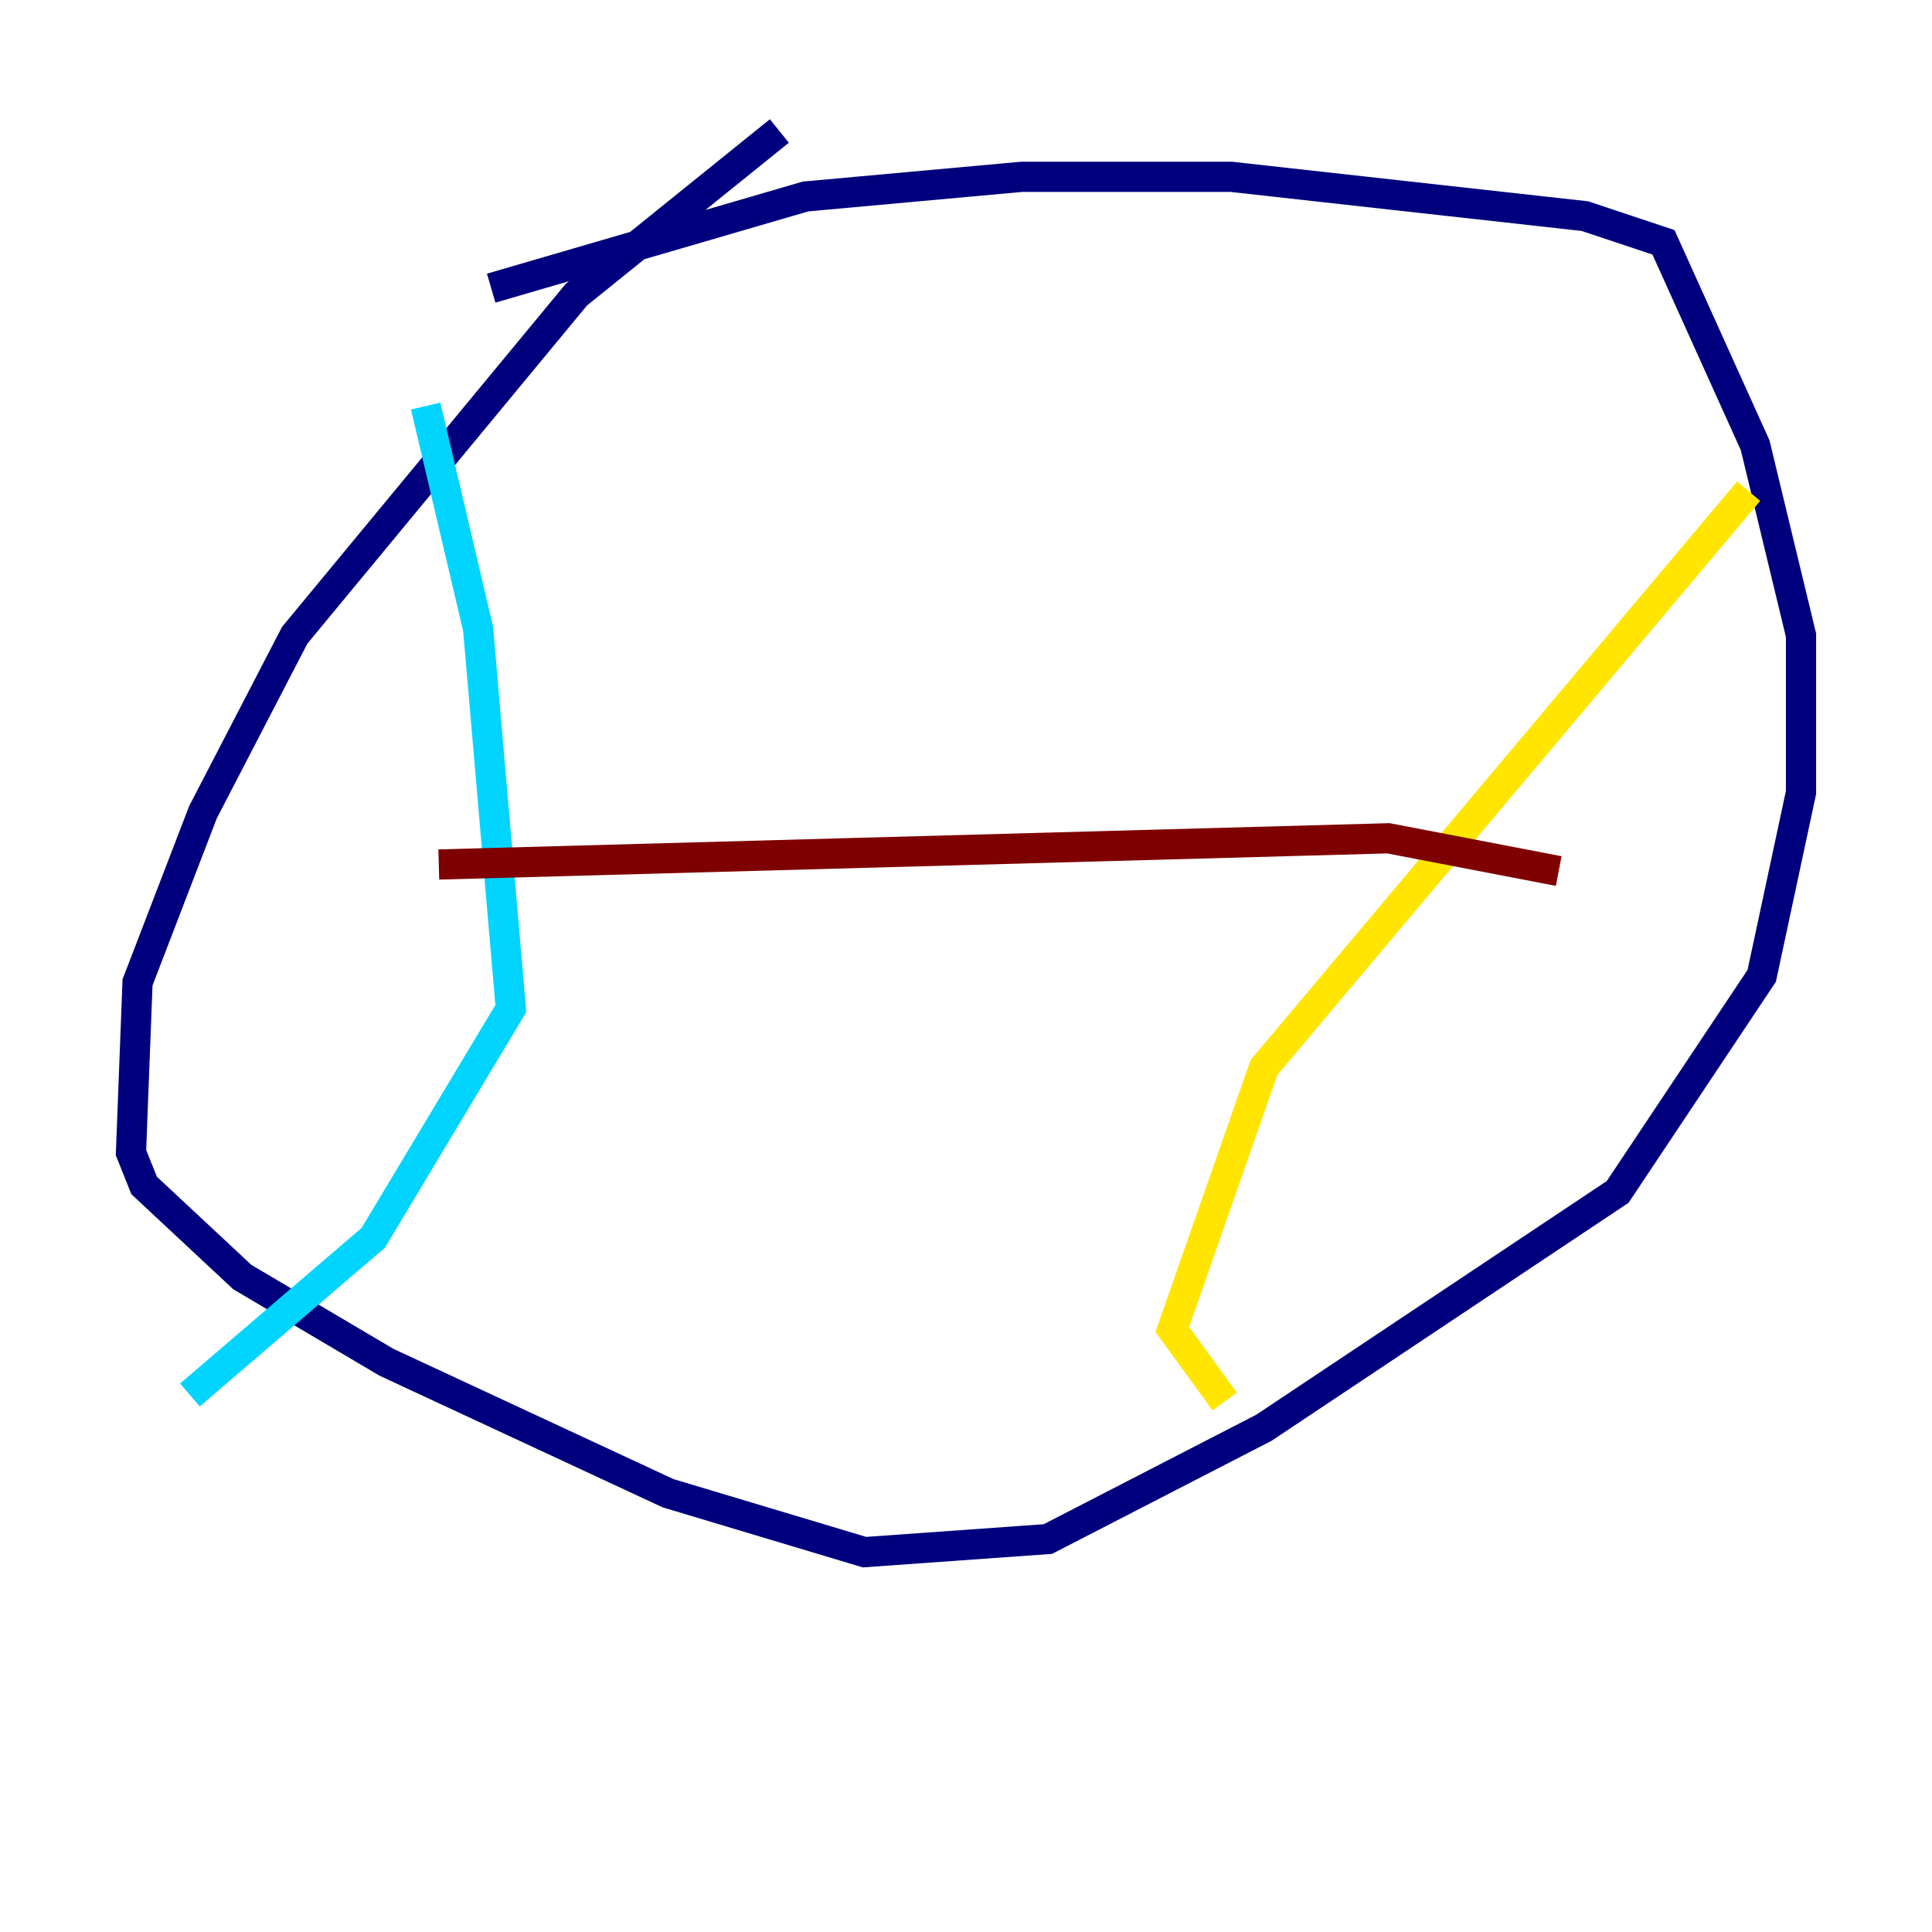 <?xml version="1.0" encoding="utf-8" ?>
<svg baseProfile="tiny" height="128" version="1.2" viewBox="0,0,128,128" width="128" xmlns="http://www.w3.org/2000/svg" xmlns:ev="http://www.w3.org/2001/xml-events" xmlns:xlink="http://www.w3.org/1999/xlink"><defs /><polyline fill="none" points="51.634,8.678 38.183,19.525 19.525,42.088 13.451,53.803 9.112,65.085 8.678,76.366 9.546,78.536 16.054,84.61 25.6,90.251 44.258,98.929 57.275,102.834 69.424,101.966 83.742,94.59 107.173,78.969 116.719,64.651 119.322,52.502 119.322,42.088 116.285,29.505 110.21,16.054 105.003,14.319 81.573,11.715 67.688,11.715 53.37,13.017 32.542,19.091" stroke="#00007f" stroke-width="2" /><polyline fill="none" points="28.203,26.902 31.675,41.654 33.844,66.82 24.732,82.007 12.583,92.42" stroke="#00d4ff" stroke-width="2" /><polyline fill="none" points="115.851,32.542 83.742,70.725 77.668,88.081 81.139,92.854" stroke="#ffe500" stroke-width="2" /><polyline fill="none" points="29.071,57.275 91.986,55.539 103.268,57.709" stroke="#7f0000" stroke-width="2" /></svg>